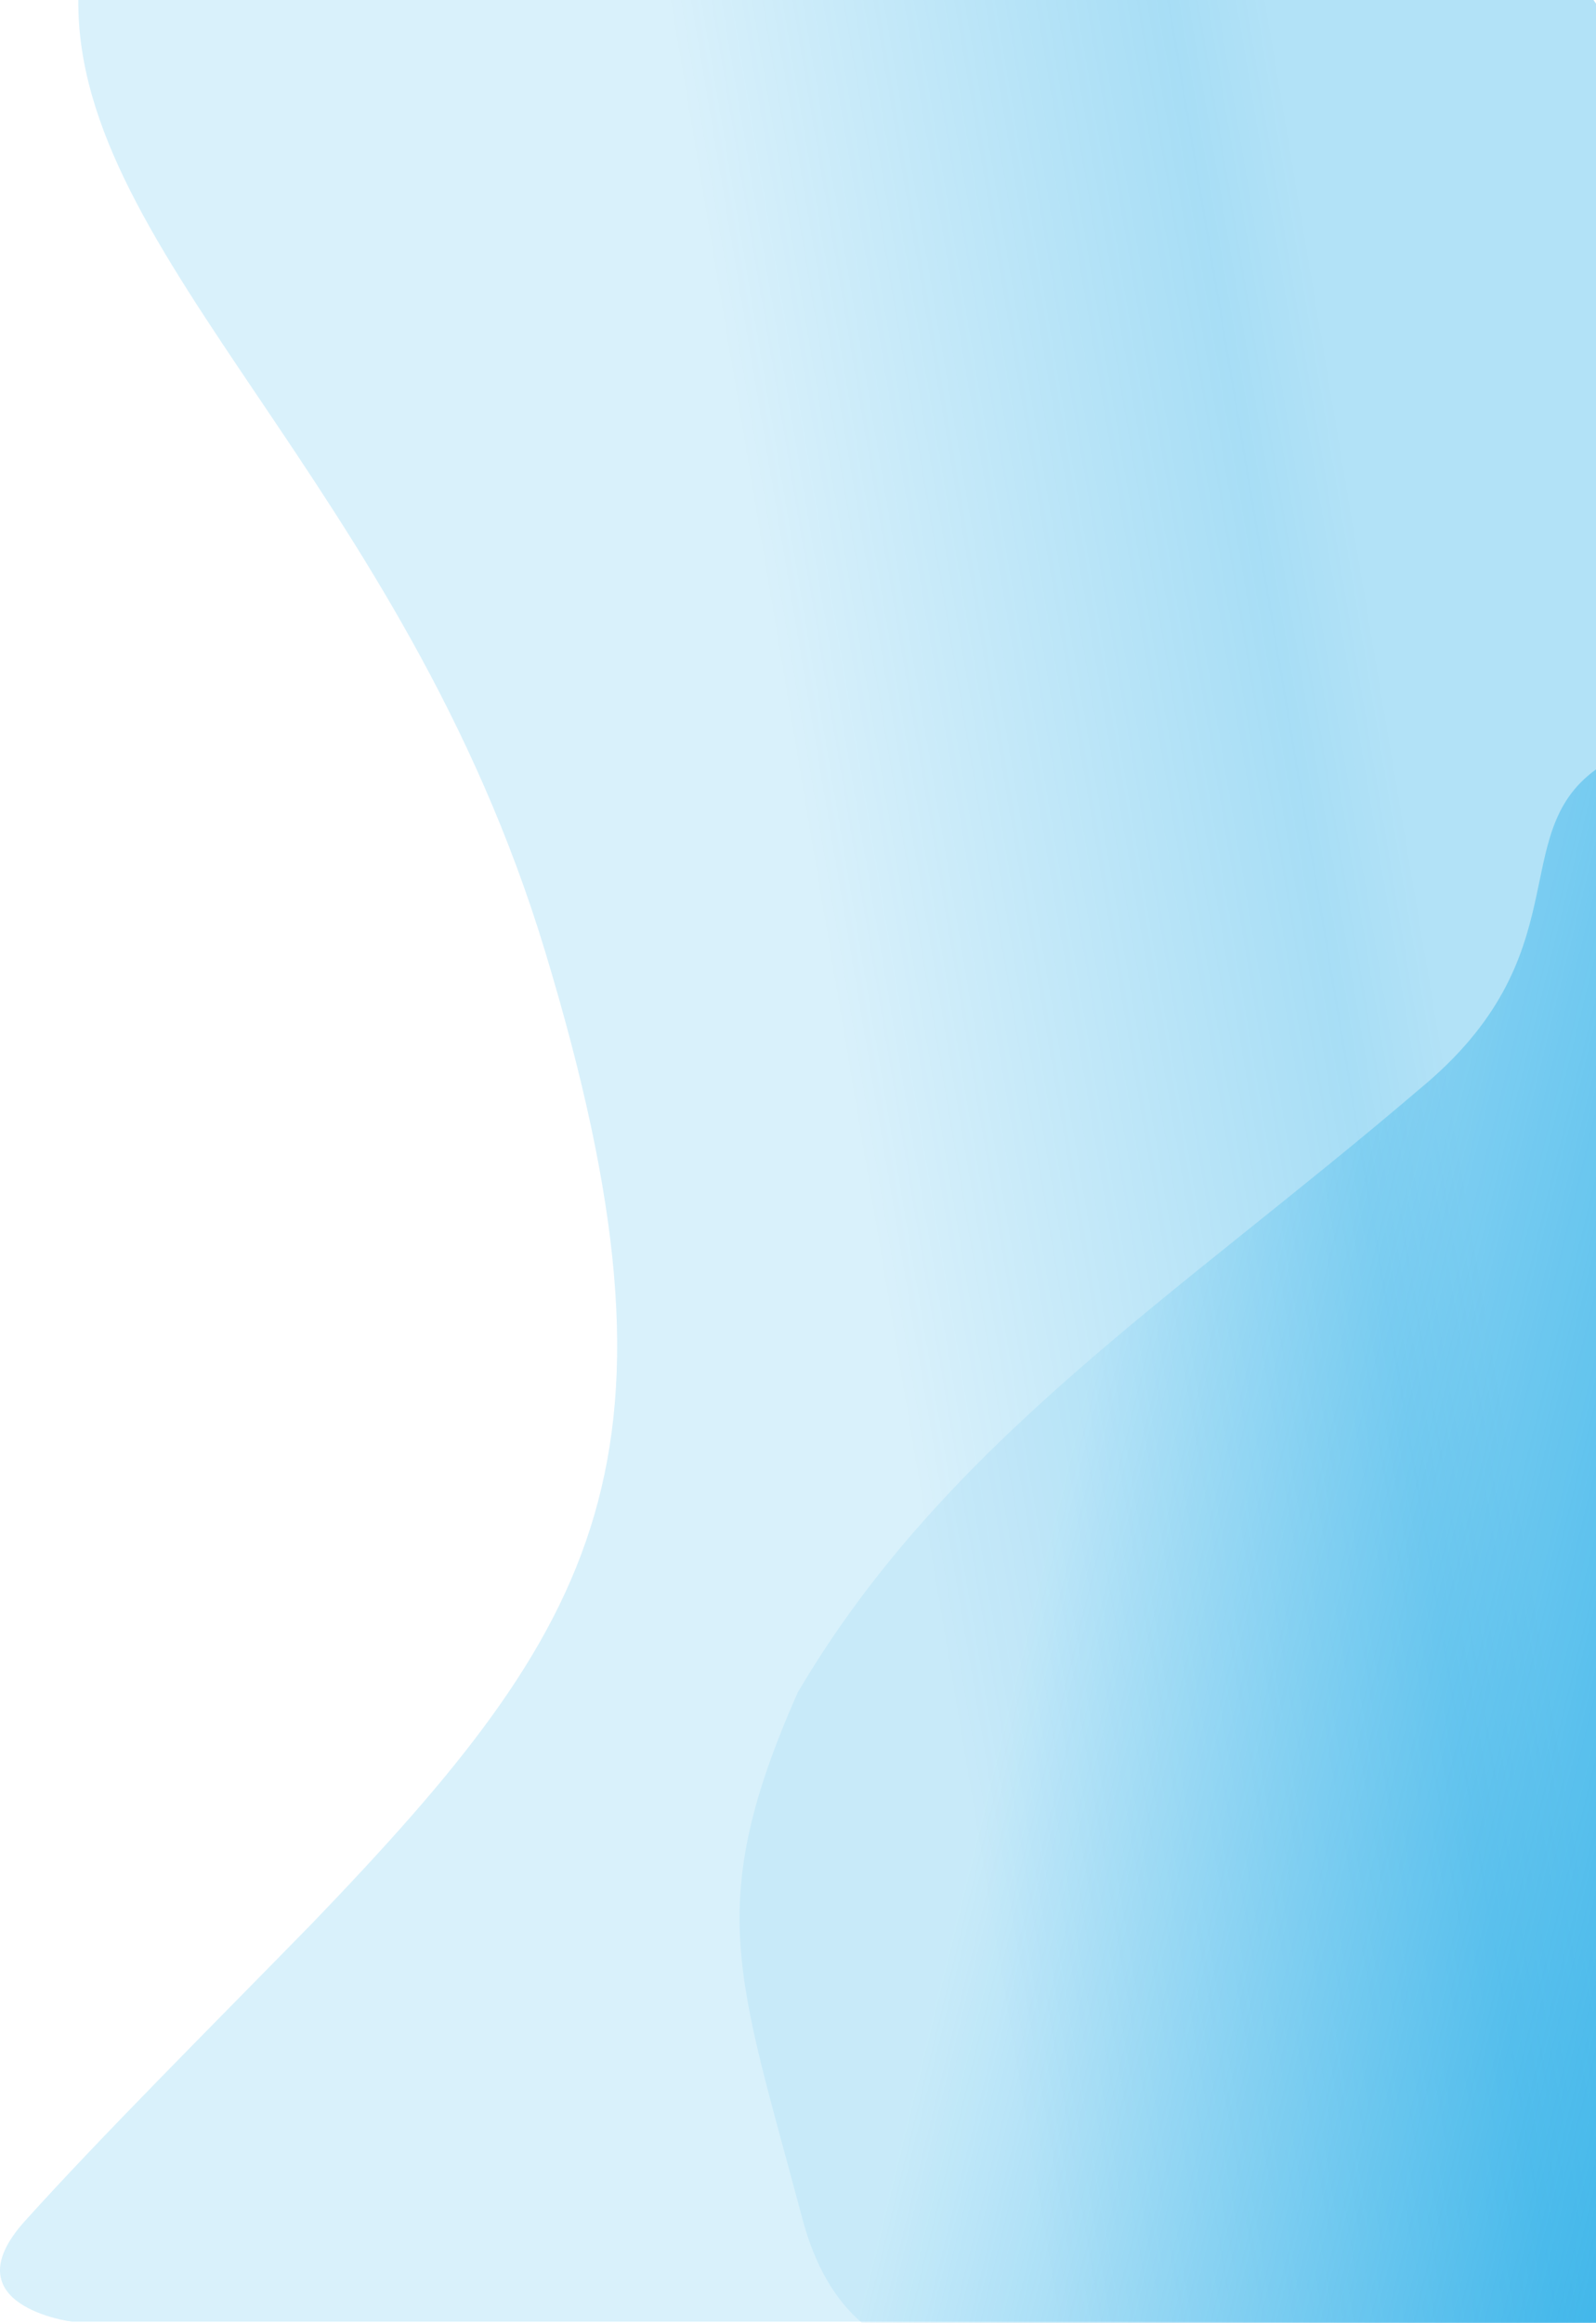 <svg xmlns="http://www.w3.org/2000/svg" xmlns:xlink="http://www.w3.org/1999/xlink" width="739.685" height="1076" viewBox="0 0 739.685 1076">
  <defs>
    <linearGradient id="linear-gradient" x1="0.591" y1="0.654" x2="0.93" y2="0.575" gradientUnits="objectBoundingBox">
      <stop offset="0" stop-color="#009ee3" stop-opacity="0.376"/>
      <stop offset="0.834" stop-color="#009ee3" stop-opacity="0.859"/>
      <stop offset="1" stop-color="#009ee3" stop-opacity="0.757"/>
    </linearGradient>
    <linearGradient id="linear-gradient-2" x1="0.488" y1="0.257" x2="1.213" y2="0.567" gradientUnits="objectBoundingBox">
      <stop offset="0" stop-color="#009ee3" stop-opacity="0.078"/>
      <stop offset="1" stop-color="#009ee3" stop-opacity="0.624"/>
    </linearGradient>
  </defs>
  <g id="Group_18316" data-name="Group 18316" transform="translate(-1180.315 0)">
    <path id="Intersection_5" data-name="Intersection 5" d="M512.228,1075.522H33.433s-57.285-7.387-21.885-46.662,86.081-89.774,133.235-138.017C278.066,752.155,323.93,675.726,252.531,440.376,186.791,223.687,35.3,118.845,36.3,0H738.522c.395.568.77,1.112,1.163,1.682V1075.943c-16.077.04-32.114.057-47.821.057C608.413,1076,534.209,1075.522,512.228,1075.522Z" transform="translate(1180.316 0)" opacity="0.4" fill="url(#linear-gradient)"/>
    <path id="Intersection_6" data-name="Intersection 6" d="M56.7,719.564C44.582,709.2,35.042,693.713,29.014,671.018-.826,558.663-16.744,526.386,26.925,427.628,95.53,311.035,203.5,243.5,314.9,148.249,390.67,86.039,354.683,30.5,396.92,0V719.564Z" transform="translate(1523.08 356.435)" fill="url(#linear-gradient-2)"/>
  </g>
</svg>
